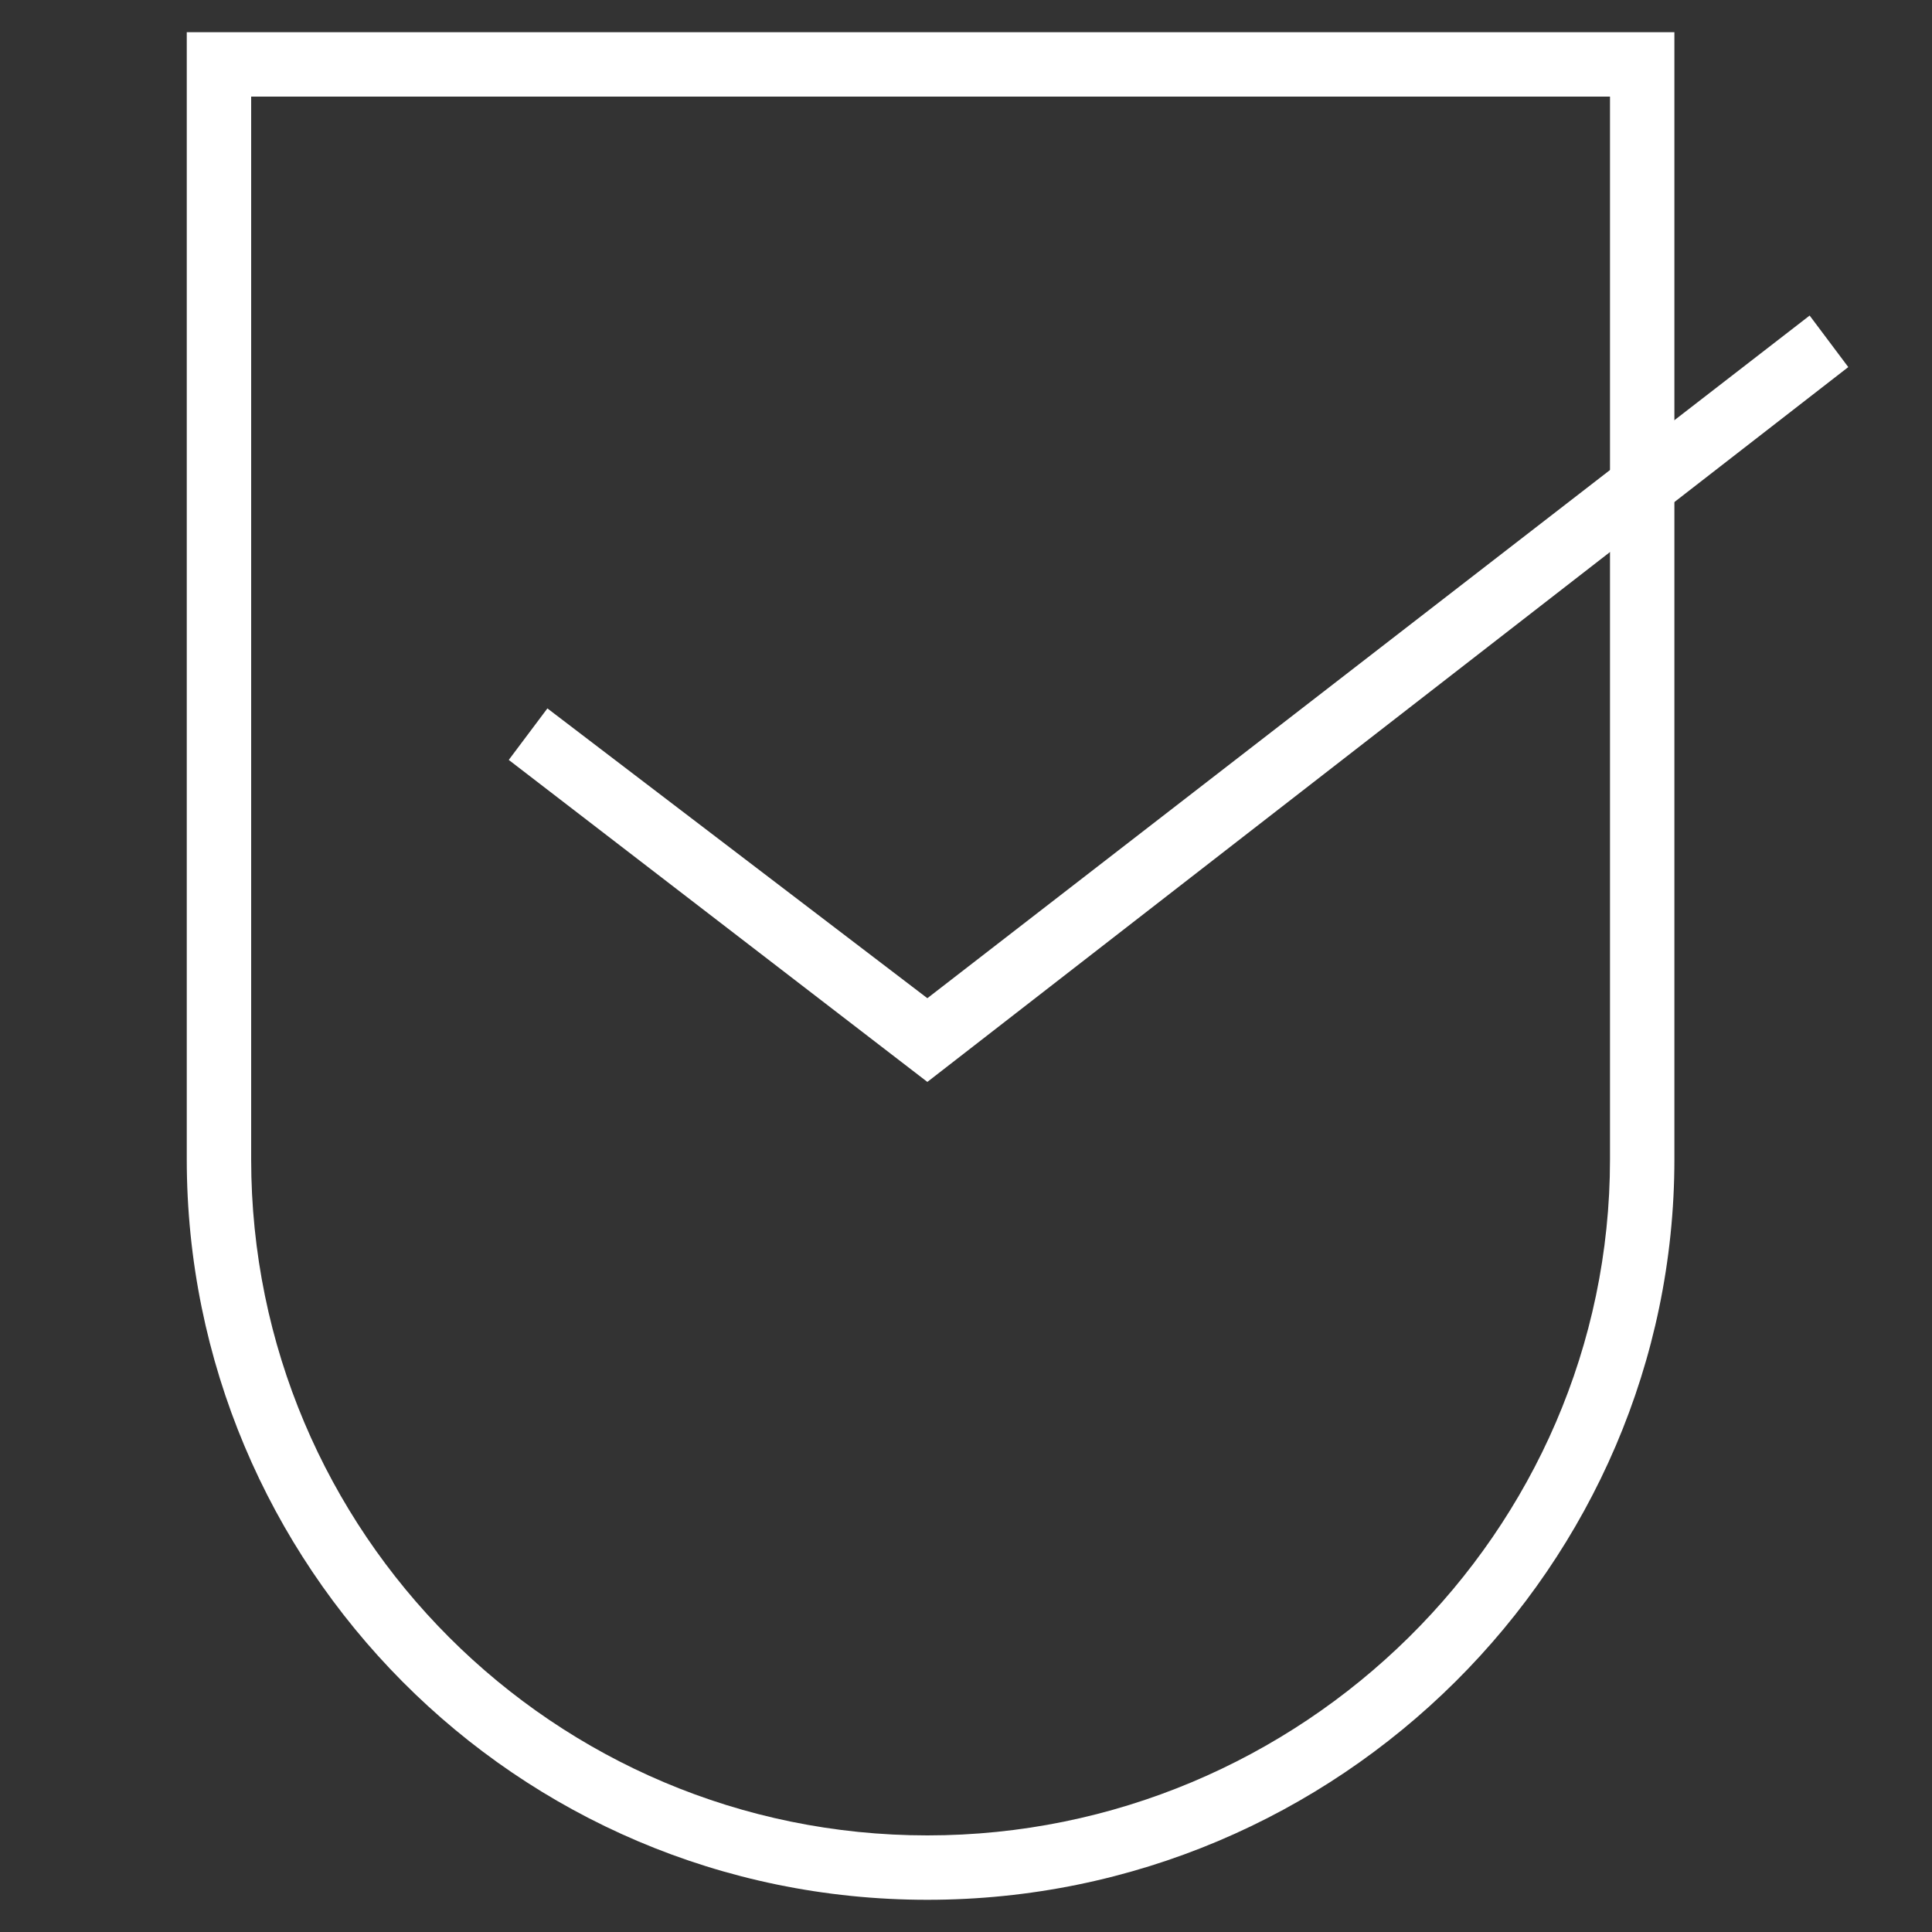 <?xml version="1.0" encoding="utf-8"?>
<!-- Generator: Adobe Illustrator 19.2.1, SVG Export Plug-In . SVG Version: 6.00 Build 0)  -->
<svg version="1.1" id="Layer_1" xmlns="http://www.w3.org/2000/svg" xmlns:xlink="http://www.w3.org/1999/xlink" x="0px" y="0px"
	 viewBox="0 0 30 30" style="enable-background:new 0 0 30 30;" xml:space="preserve">
<rect x="0" y="0" width="30" height="30" fill="#333333" stroke="none"/>
<style type="text/css">
	.st0{fill:#FFFFFF;}
</style>
<g>
	<path class="st0" d="M14.4,29.5C8,29.5,2.9,24.3,2.9,18V0.5H26V18C26,24.3,20.8,29.5,14.4,29.5z M3.9,1.5V18
		c0,5.8,4.7,10.5,10.5,10.5C20.2,28.5,25,23.8,25,18V1.5H3.9z"/>
</g>
<g>
	<polygon class="st0" points="14.4,16.8 7.9,11.8 8.5,11 14.4,15.5 28.1,4.9 28.7,5.7 	"/>
</g>
</svg>
